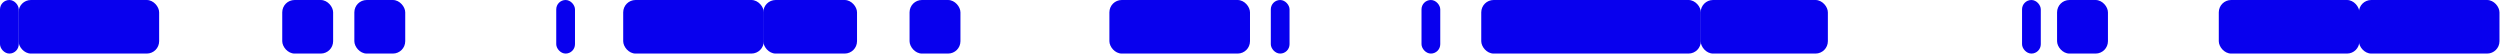 <svg width="2427" height="52" viewBox="0 0 2427 52" fill="none" xmlns="http://www.w3.org/2000/svg">
<rect x="18" width="136.5" height="52" rx="12" fill="#0800EE"/>
<rect x="1077" width="136.5" height="52" rx="12" fill="#0800EE"/>
<rect x="2154" width="136.5" height="52" rx="12" fill="#0800EE"/>
<rect x="2290" width="136.5" height="52" rx="12" fill="#0800EE"/>
<rect x="605" width="136.5" height="52" rx="12" fill="#0800EE"/>
<rect x="1438" width="213.2" height="52" rx="12" fill="#0800EE"/>
<rect x="1651" width="123.5" height="52" rx="12" fill="#0800EE"/>
<rect x="741" width="91" height="52" rx="12" fill="#0800EE"/>
<rect x="344" width="49.4" height="52" rx="12" fill="#0800EE"/>
<rect x="1997" width="49.4" height="52" rx="12" fill="#0800EE"/>
<rect x="274" width="49.4" height="52" rx="12" fill="#0800EE"/>
<rect x="883" width="49.4" height="52" rx="12" fill="#0800EE"/>
<rect width="18.2" height="52" rx="9.1" fill="#0800EE"/>
<rect x="1233.7" width="18.2" height="52" rx="9.1" fill="#0800EE"/>
<rect x="1963" width="18.2" height="52" rx="9.1" fill="#0800EE"/>
<rect x="540" width="18.2" height="52" rx="9.1" fill="#0800EE"/>
<rect x="1380" width="18.2" height="52" rx="9.1" fill="#0800EE"/>
</svg>
